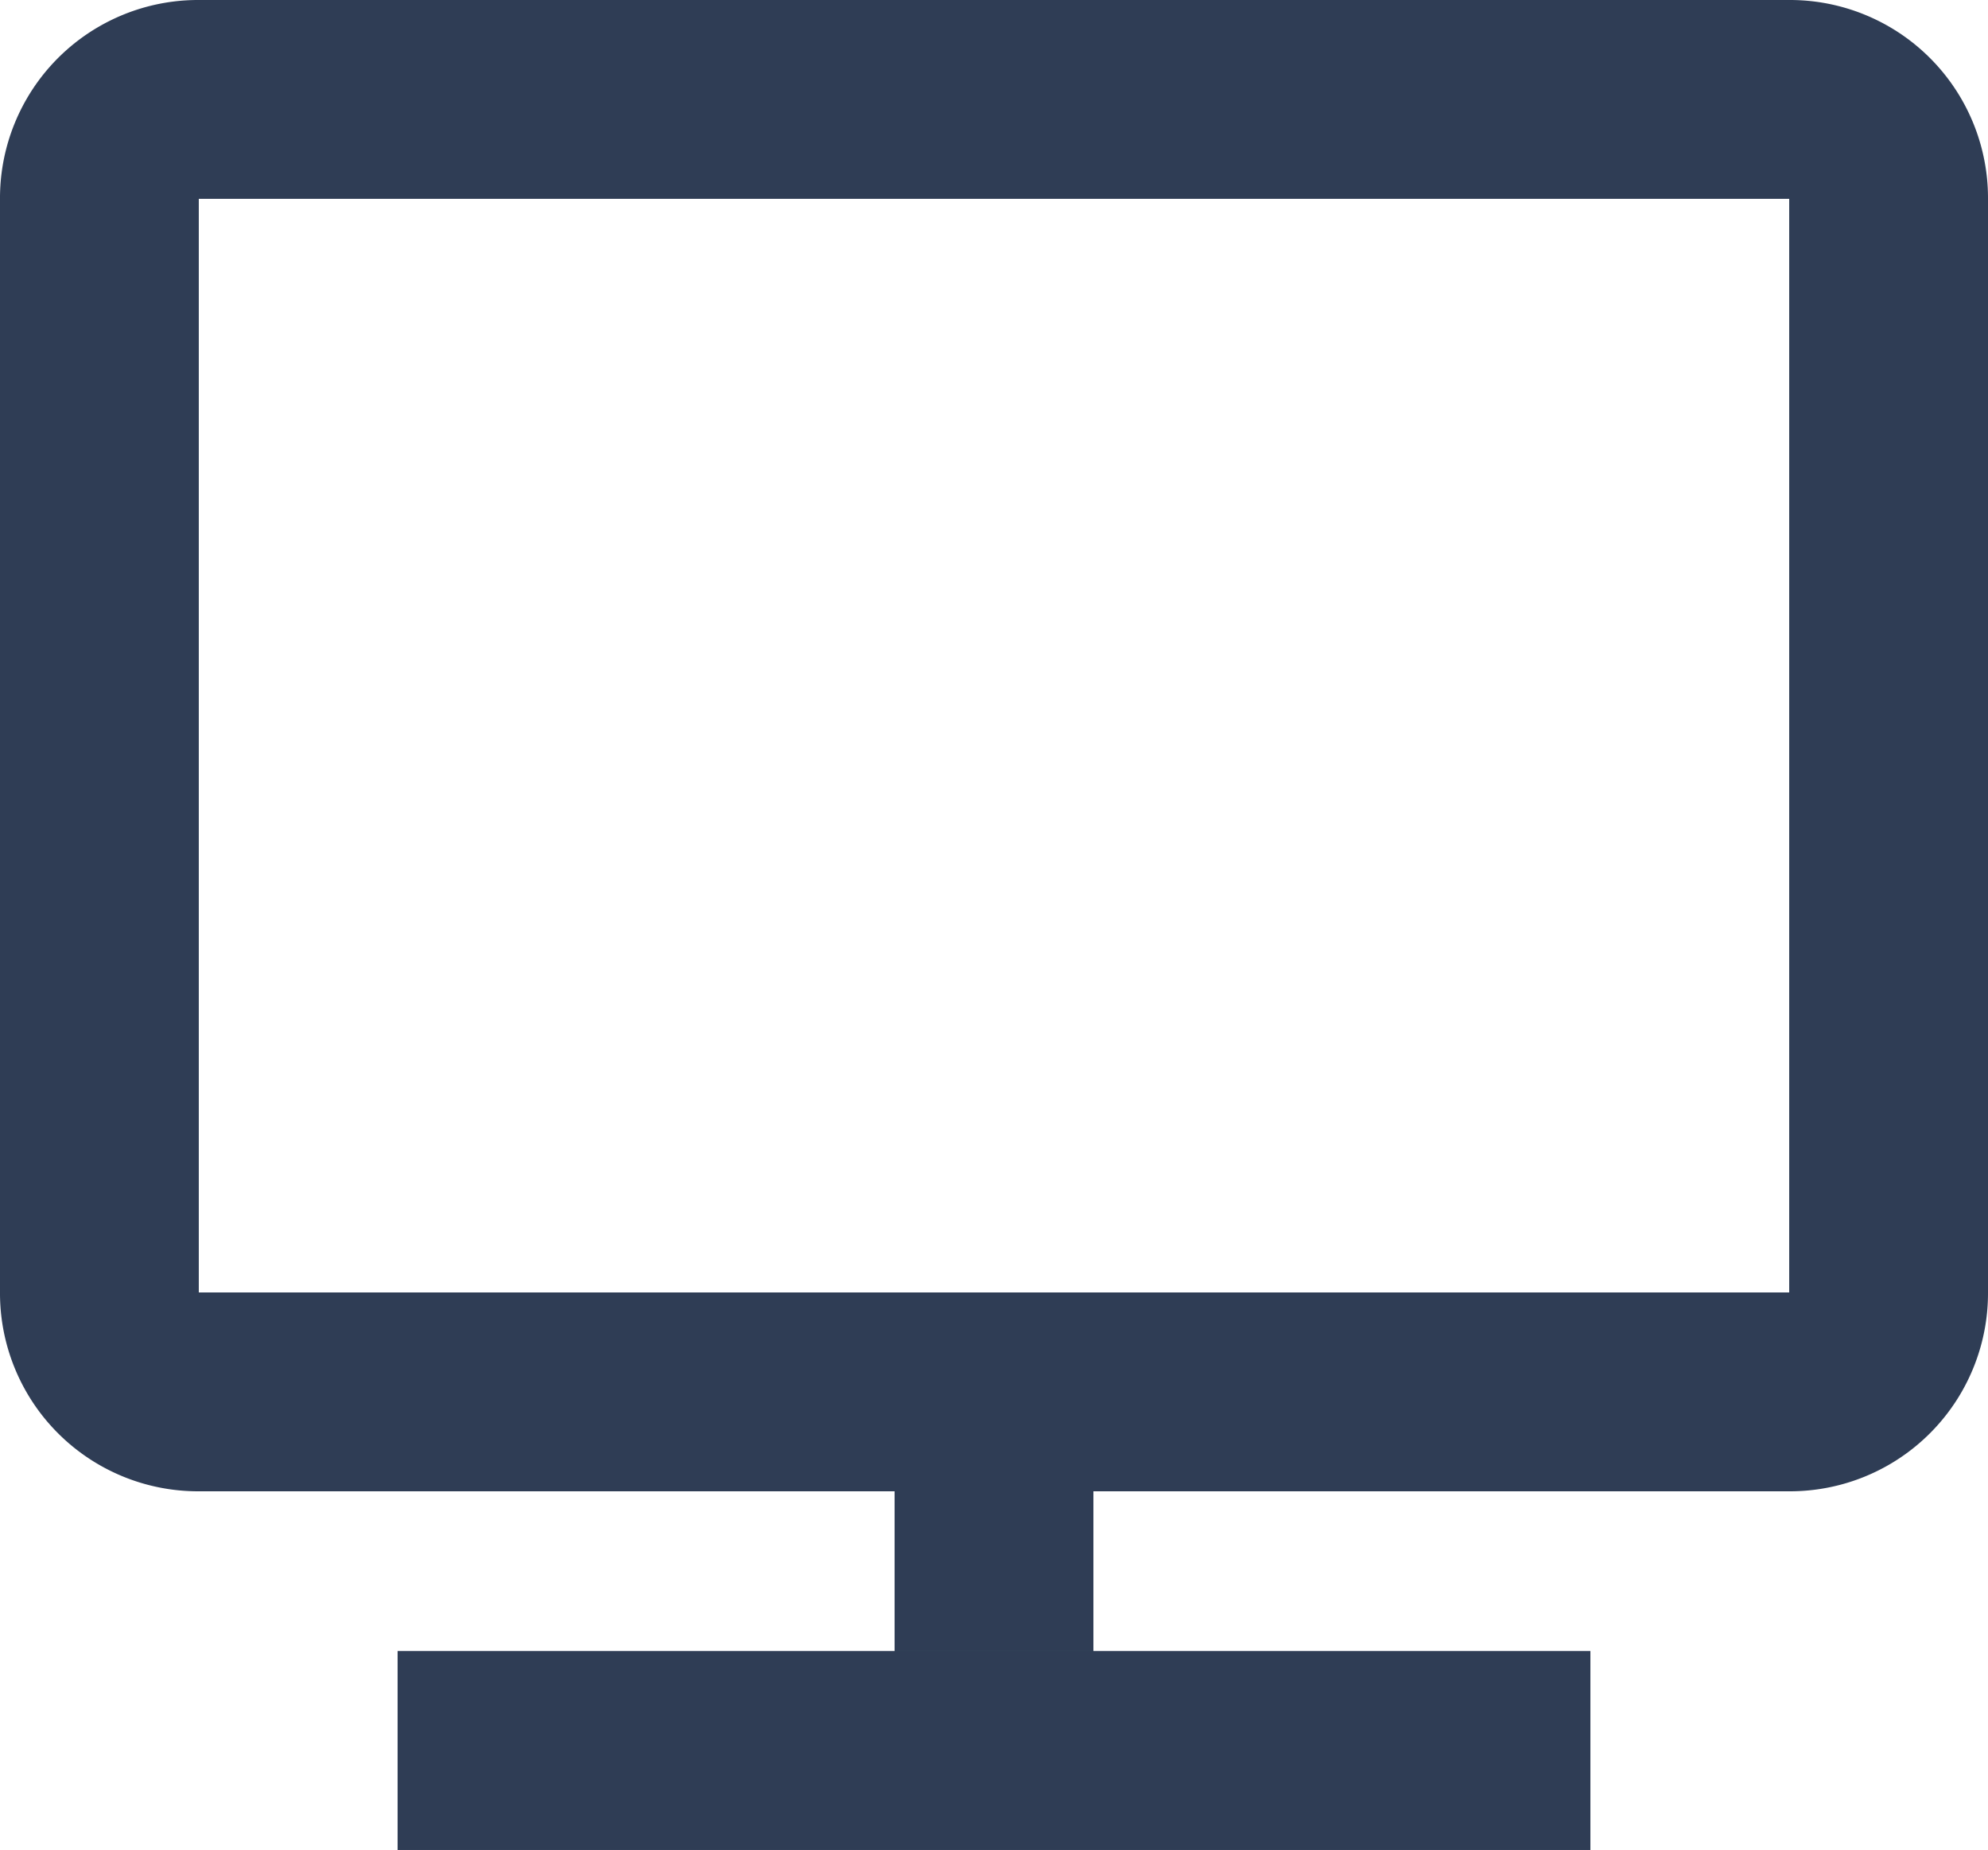 <svg xmlns="http://www.w3.org/2000/svg" width="20" height="18.607" viewBox="0 0 20 18.607">
  <g id="Group_55566" data-name="Group 55566" transform="translate(-589 -2347.393)">
    <path id="ic_card_membership_24px" d="M20,2H4A1.993,1.993,0,0,0,2,4V15a1.993,1.993,0,0,0,2,2H20a1.993,1.993,0,0,0,2-2V4A1.993,1.993,0,0,0,20,2Zm0,13H4V10H20Zm0-5H4V4H20Z" transform="translate(587 2345.393)" fill="#2f3d55"/>
    <g id="Rectangle_36202" data-name="Rectangle 36202" transform="translate(593 2364)" fill="#2f3d55" stroke="#2f3d55" stroke-width="1">
      <rect width="12" height="2" stroke="none"/>
      <rect x="0.5" y="0.5" width="11" height="1" fill="none"/>
    </g>
    <g id="Rectangle_36203" data-name="Rectangle 36203" transform="translate(598 2362)" fill="#2f3d55" stroke="#2f3d55" stroke-width="1">
      <rect width="2" height="2" stroke="none"/>
      <rect x="0.5" y="0.5" width="1" height="1" fill="none"/>
    </g>
  </g>
</svg>

